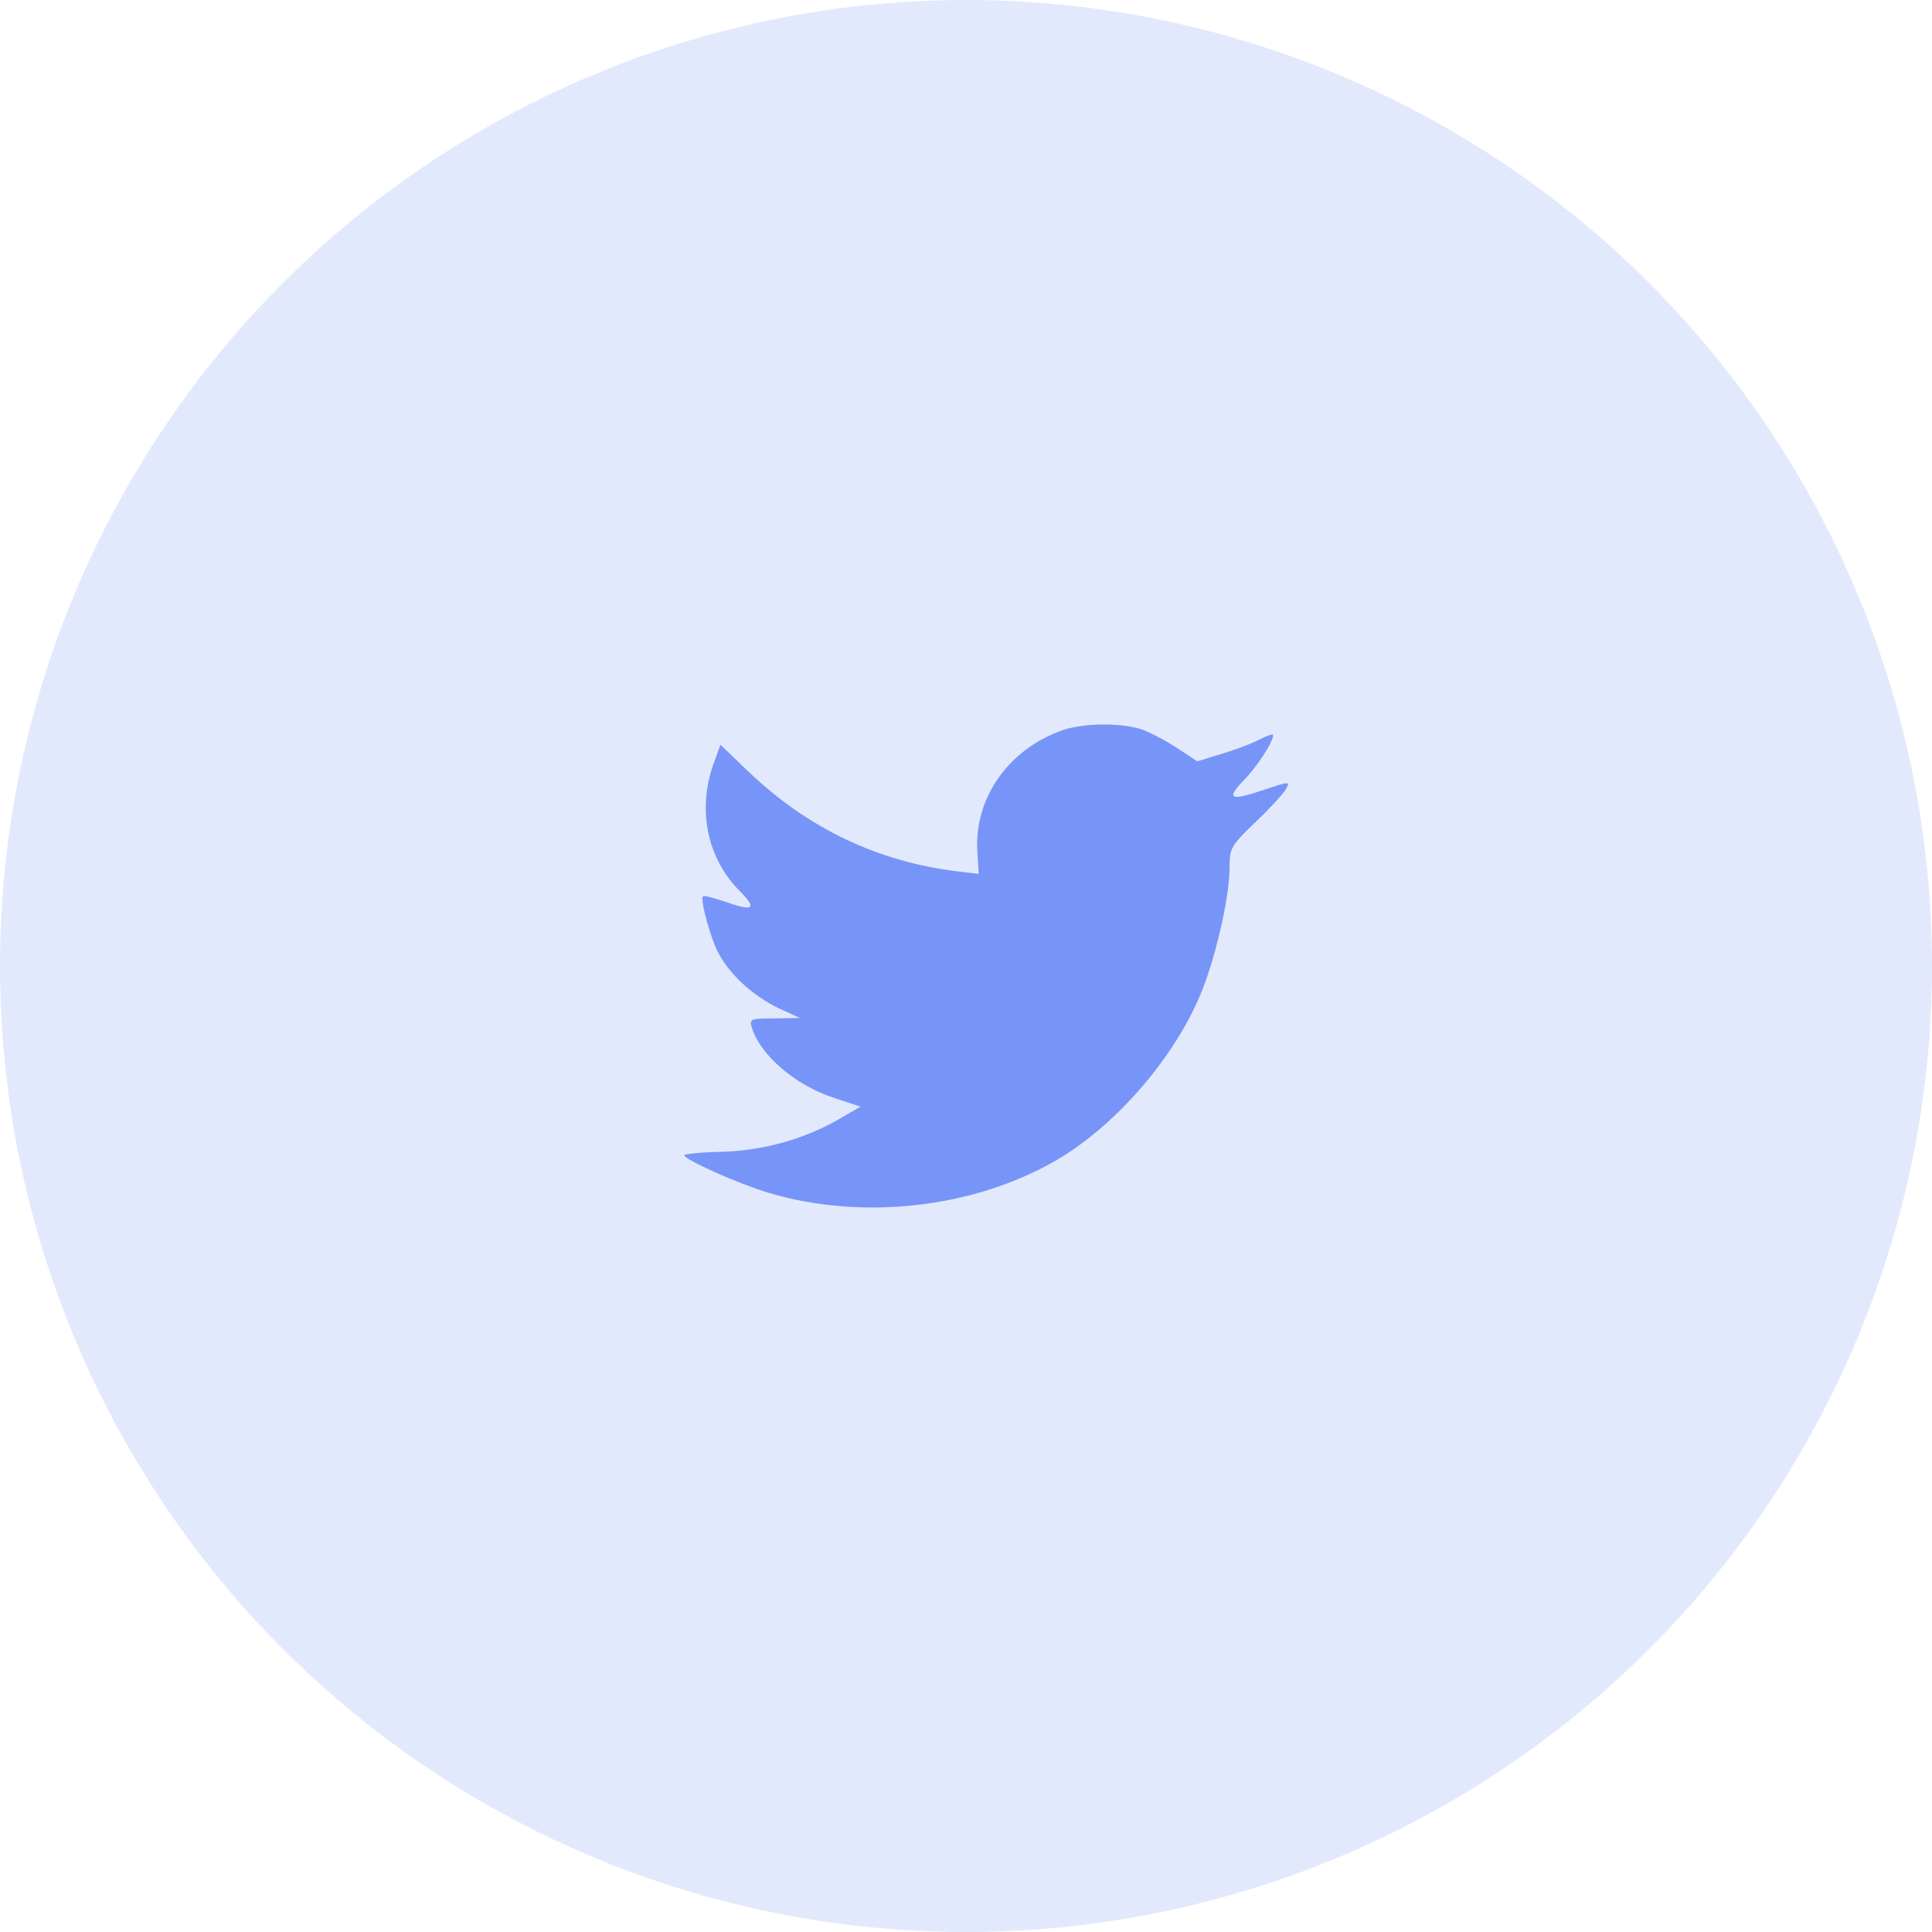 <svg width="48" height="48" viewBox="0 0 48 48" fill="none" xmlns="http://www.w3.org/2000/svg">
<circle cx="24" cy="24" r="24" fill="#7795F8" fill-opacity="0.2"/>
<path fill-rule="evenodd" clip-rule="evenodd" d="M24.283 21.192L24.316 21.711L23.774 21.648C21.801 21.404 20.078 20.578 18.615 19.19L17.9 18.502L17.715 19.01C17.325 20.143 17.574 21.34 18.387 22.145C18.821 22.59 18.723 22.654 17.976 22.389C17.715 22.304 17.488 22.241 17.466 22.273C17.39 22.347 17.65 23.311 17.856 23.692C18.138 24.222 18.712 24.741 19.341 25.048L19.872 25.291L19.244 25.302C18.637 25.302 18.615 25.313 18.68 25.535C18.897 26.224 19.753 26.954 20.707 27.272L21.379 27.495L20.793 27.834C19.926 28.321 18.908 28.596 17.889 28.617C17.401 28.628 17 28.671 17 28.702C17 28.808 18.322 29.401 19.092 29.634C21.4 30.323 24.142 30.026 26.202 28.851C27.665 28.014 29.128 26.351 29.811 24.741C30.179 23.883 30.548 22.315 30.548 21.563C30.548 21.076 30.581 21.012 31.187 20.43C31.545 20.091 31.881 19.72 31.946 19.614C32.054 19.413 32.044 19.413 31.491 19.593C30.57 19.91 30.44 19.868 30.895 19.392C31.231 19.052 31.632 18.438 31.632 18.258C31.632 18.226 31.469 18.279 31.285 18.375C31.09 18.48 30.656 18.639 30.331 18.735L29.746 18.915L29.215 18.565C28.922 18.375 28.51 18.163 28.294 18.099C27.741 17.951 26.895 17.972 26.397 18.142C25.042 18.618 24.186 19.847 24.283 21.192Z" fill="#7795F8"/>
</svg>
